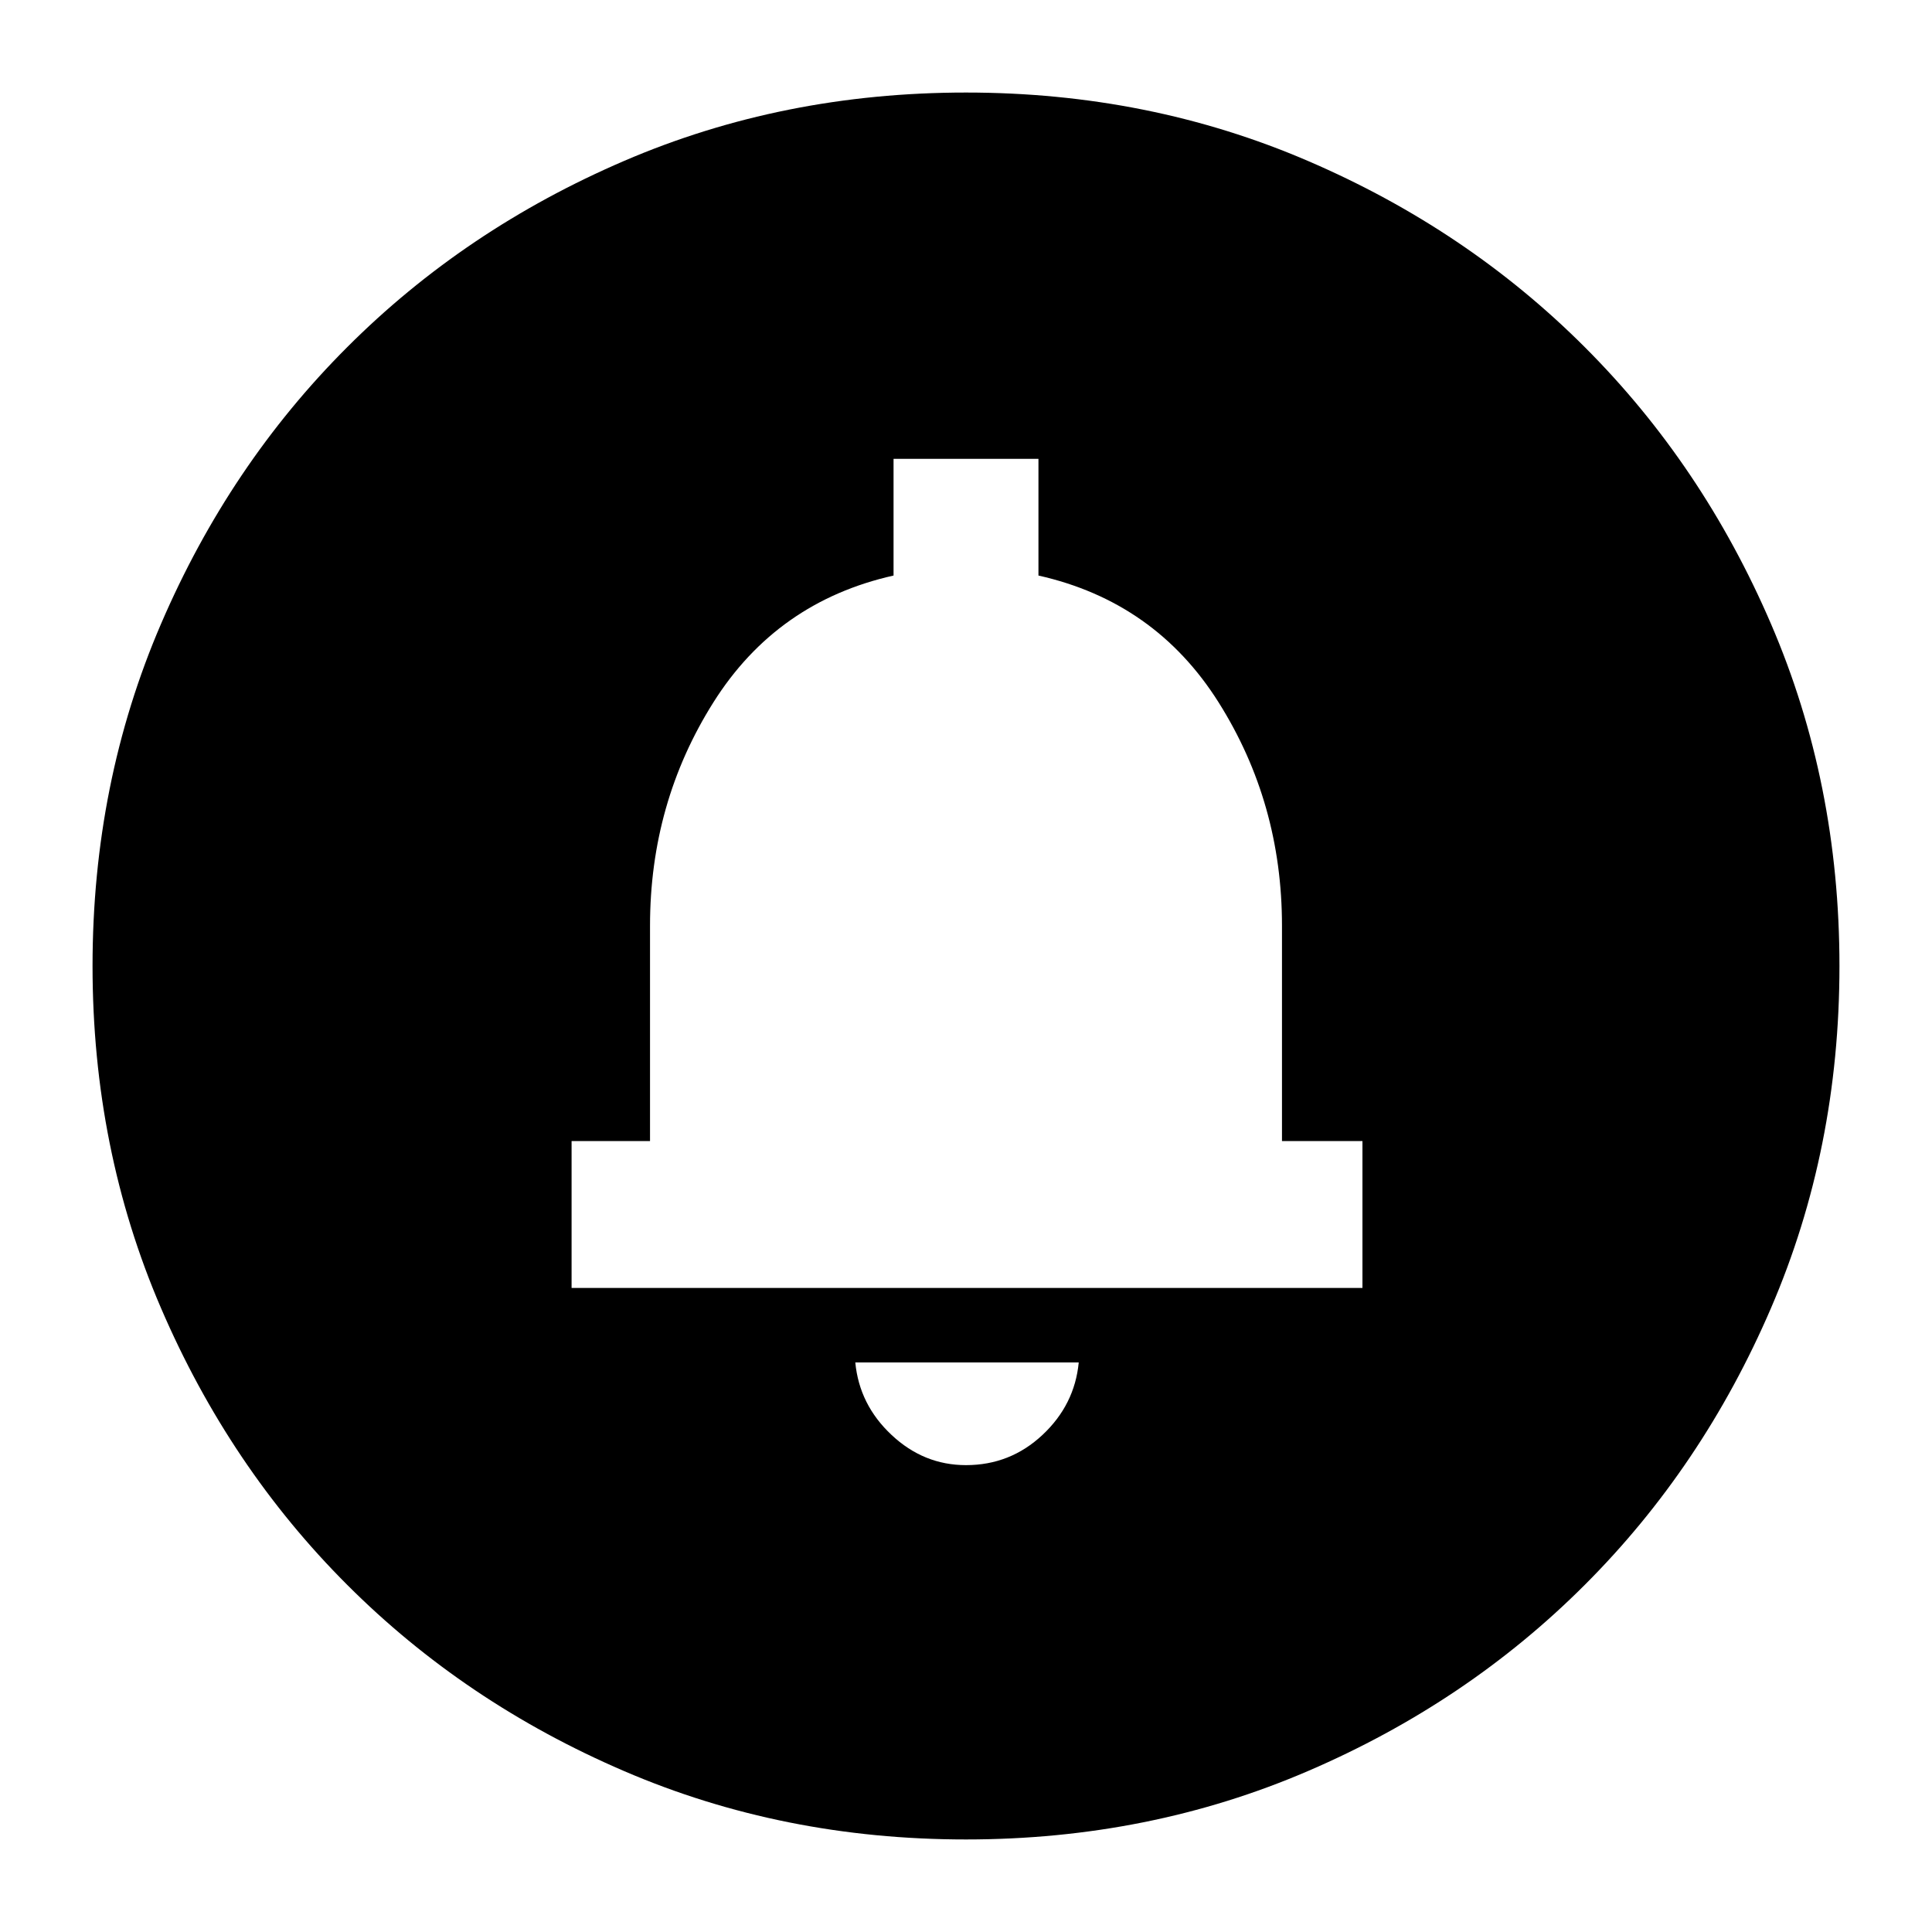 <svg xmlns="http://www.w3.org/2000/svg" height="20" width="20"><path d="M10 15.167q.458 0 .792-.313.333-.312.375-.75H8.854q.042.438.375.75.333.313.771.313Zm-4.083-1.834h8.187v-1.521h-.833V9.583q0-1.271-.656-2.312-.657-1.042-1.865-1.313V4.75h-1.5v1.208q-1.208.271-1.865 1.313-.656 1.041-.656 2.312v2.229h-.812ZM10 19.042q-1.896 0-3.542-.709-1.646-.708-2.864-1.927-1.219-1.218-1.927-2.864Q.958 11.896.958 10t.709-3.542q.708-1.646 1.927-2.864 1.218-1.219 2.864-1.927Q8.104.958 10 .958t3.542.709q1.646.708 2.864 1.927 1.219 1.218 1.927 2.864.709 1.646.709 3.542t-.709 3.542q-.708 1.646-1.927 2.864-1.218 1.219-2.864 1.927-1.646.709-3.542.709Zm0-9.396Z"/></svg>